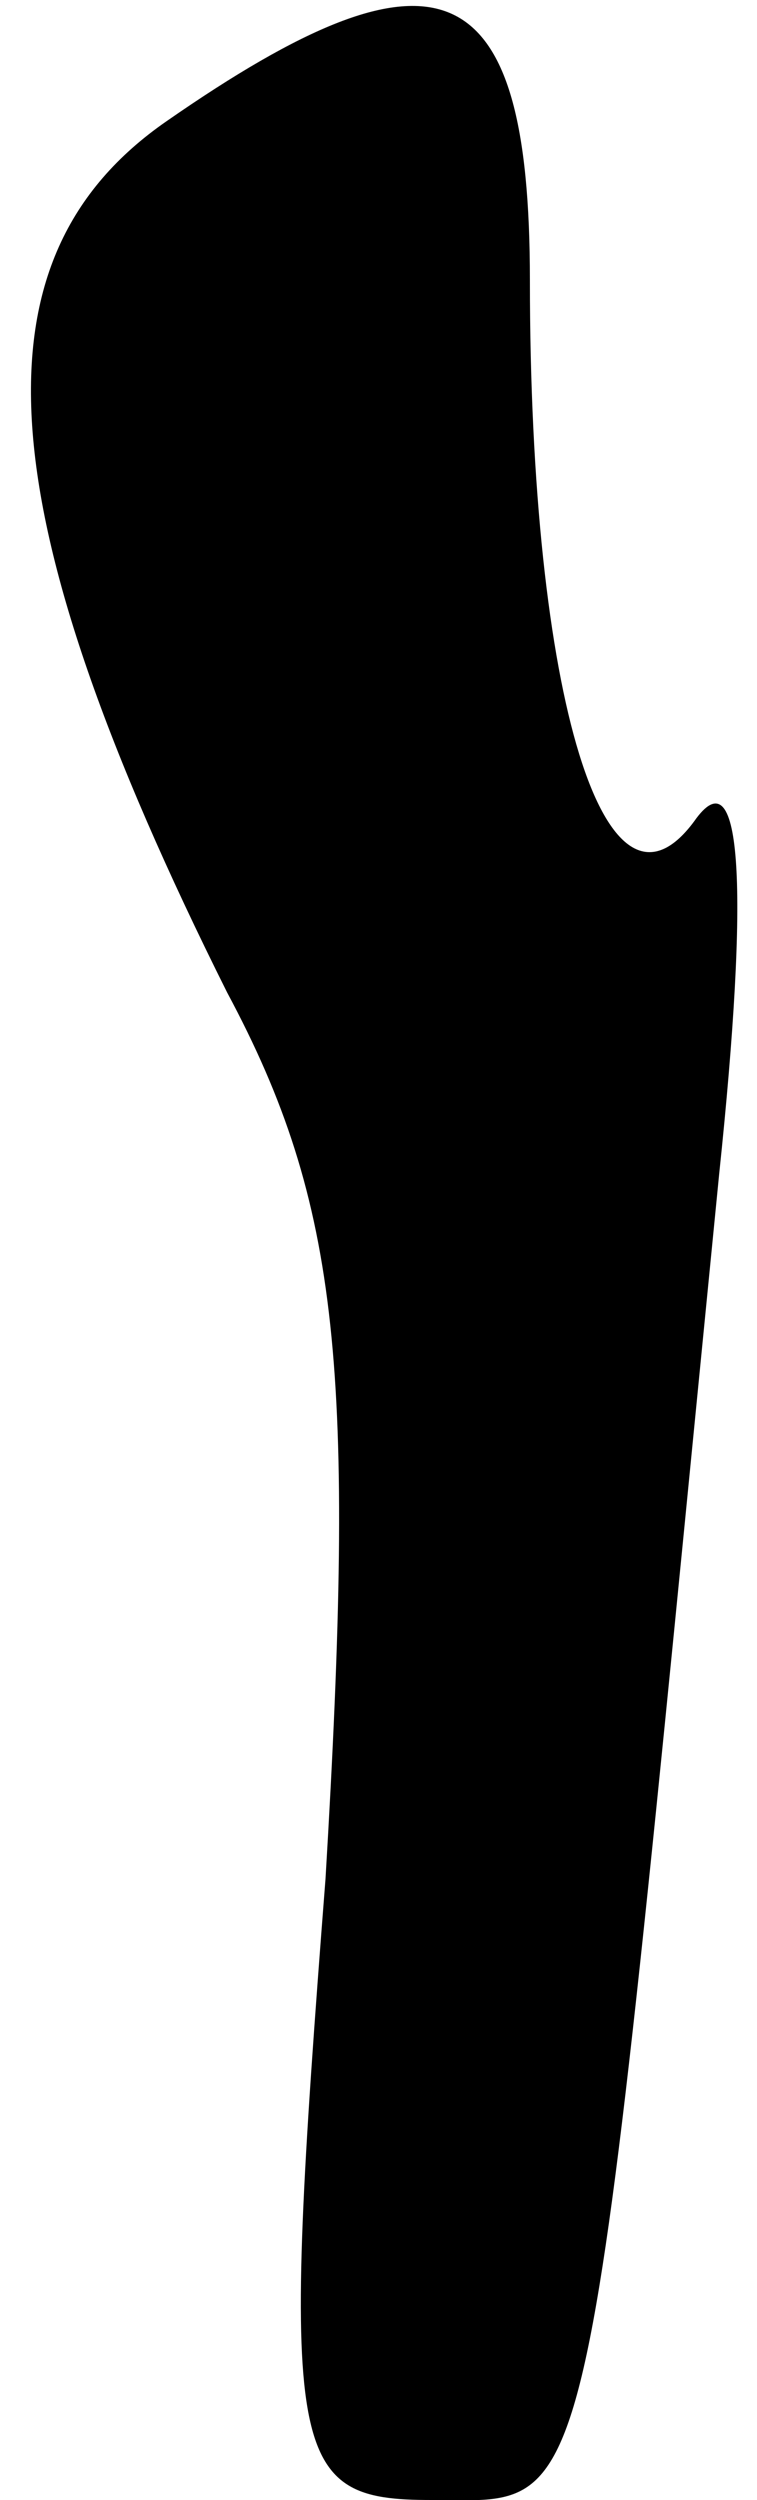 <?xml version="1.0" standalone="no"?>
<!DOCTYPE svg PUBLIC "-//W3C//DTD SVG 20010904//EN"
 "http://www.w3.org/TR/2001/REC-SVG-20010904/DTD/svg10.dtd">
<svg version="1.0" xmlns="http://www.w3.org/2000/svg"
 width="10pt" height="33pt" viewBox="0 0 10 33"
 preserveAspectRatio="xMidYMid meet">
<g transform="translate(0,33) scale(0.1,-0.1)"
fill="#000000" stroke="none">
<path fill="#000000" stroke="none" d="M22 314 c-26 -18 -24 -51 8 -115 15
-28 17 -50 13 -117 -6 -77 -5 -82 14 -82 22 0 20 -7 38 175 4 38 3 55 -3 47
-12 -17 -22 16 -22 71 0 41 -12 46 -48 21z"/>
</g>
</svg>
